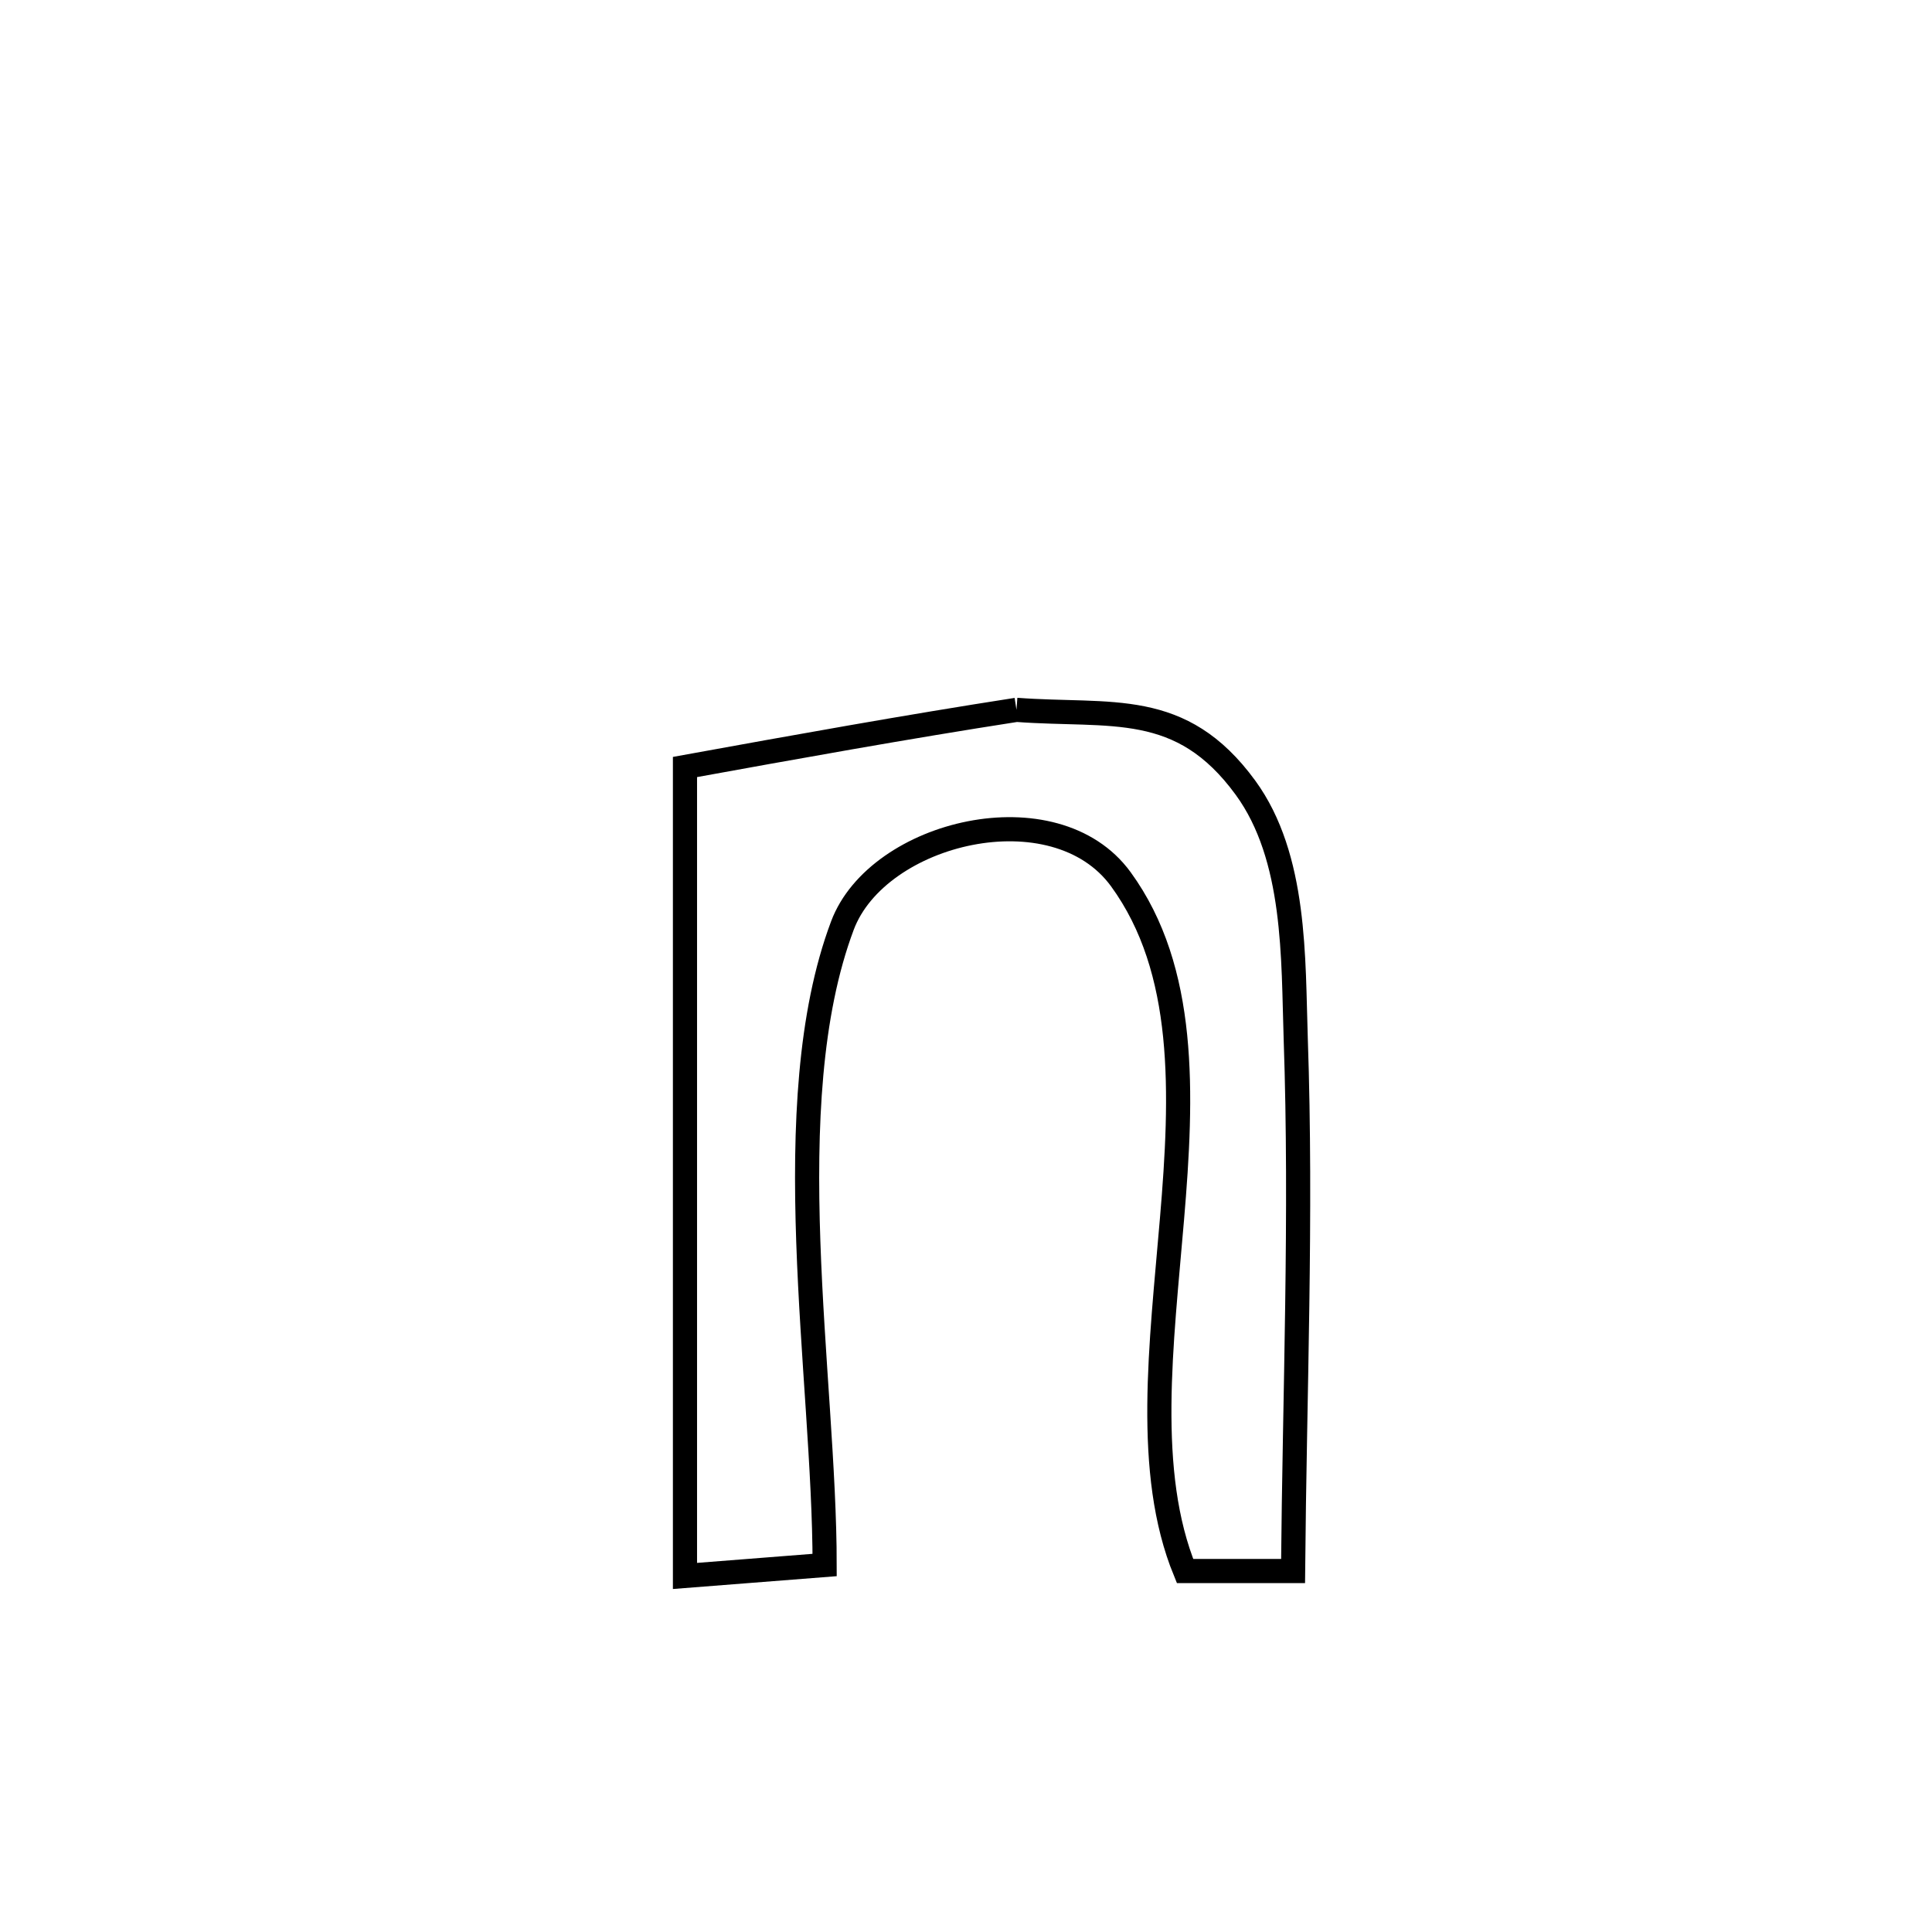 <svg xmlns="http://www.w3.org/2000/svg" viewBox="0.0 0.0 24.0 24.0" height="200px" width="200px"><path fill="none" stroke="black" stroke-width=".3" stroke-opacity="1.0"  filling="0" d="M12.627 8.818 L12.627 8.818 C13.809 8.906 14.668 8.685 15.471 9.784 C16.104 10.651 16.063 11.915 16.096 12.903 C16.172 15.105 16.082 17.314 16.063 19.516 L16.063 19.516 C15.616 19.516 15.168 19.516 14.721 19.516 L14.721 19.516 C14.218 18.287 14.428 16.702 14.559 15.142 C14.691 13.583 14.743 12.049 13.924 10.923 C13.104 9.796 10.904 10.329 10.465 11.497 C10.048 12.607 9.992 14.009 10.041 15.425 C10.09 16.841 10.244 18.272 10.244 19.441 L10.244 19.441 C9.666 19.486 9.087 19.532 8.509 19.577 L8.509 19.577 C8.509 17.902 8.509 16.227 8.509 14.553 C8.509 12.878 8.509 11.203 8.509 9.528 L8.509 9.528 C9.88 9.279 11.249 9.032 12.627 8.818 L12.627 8.818"></path></svg>